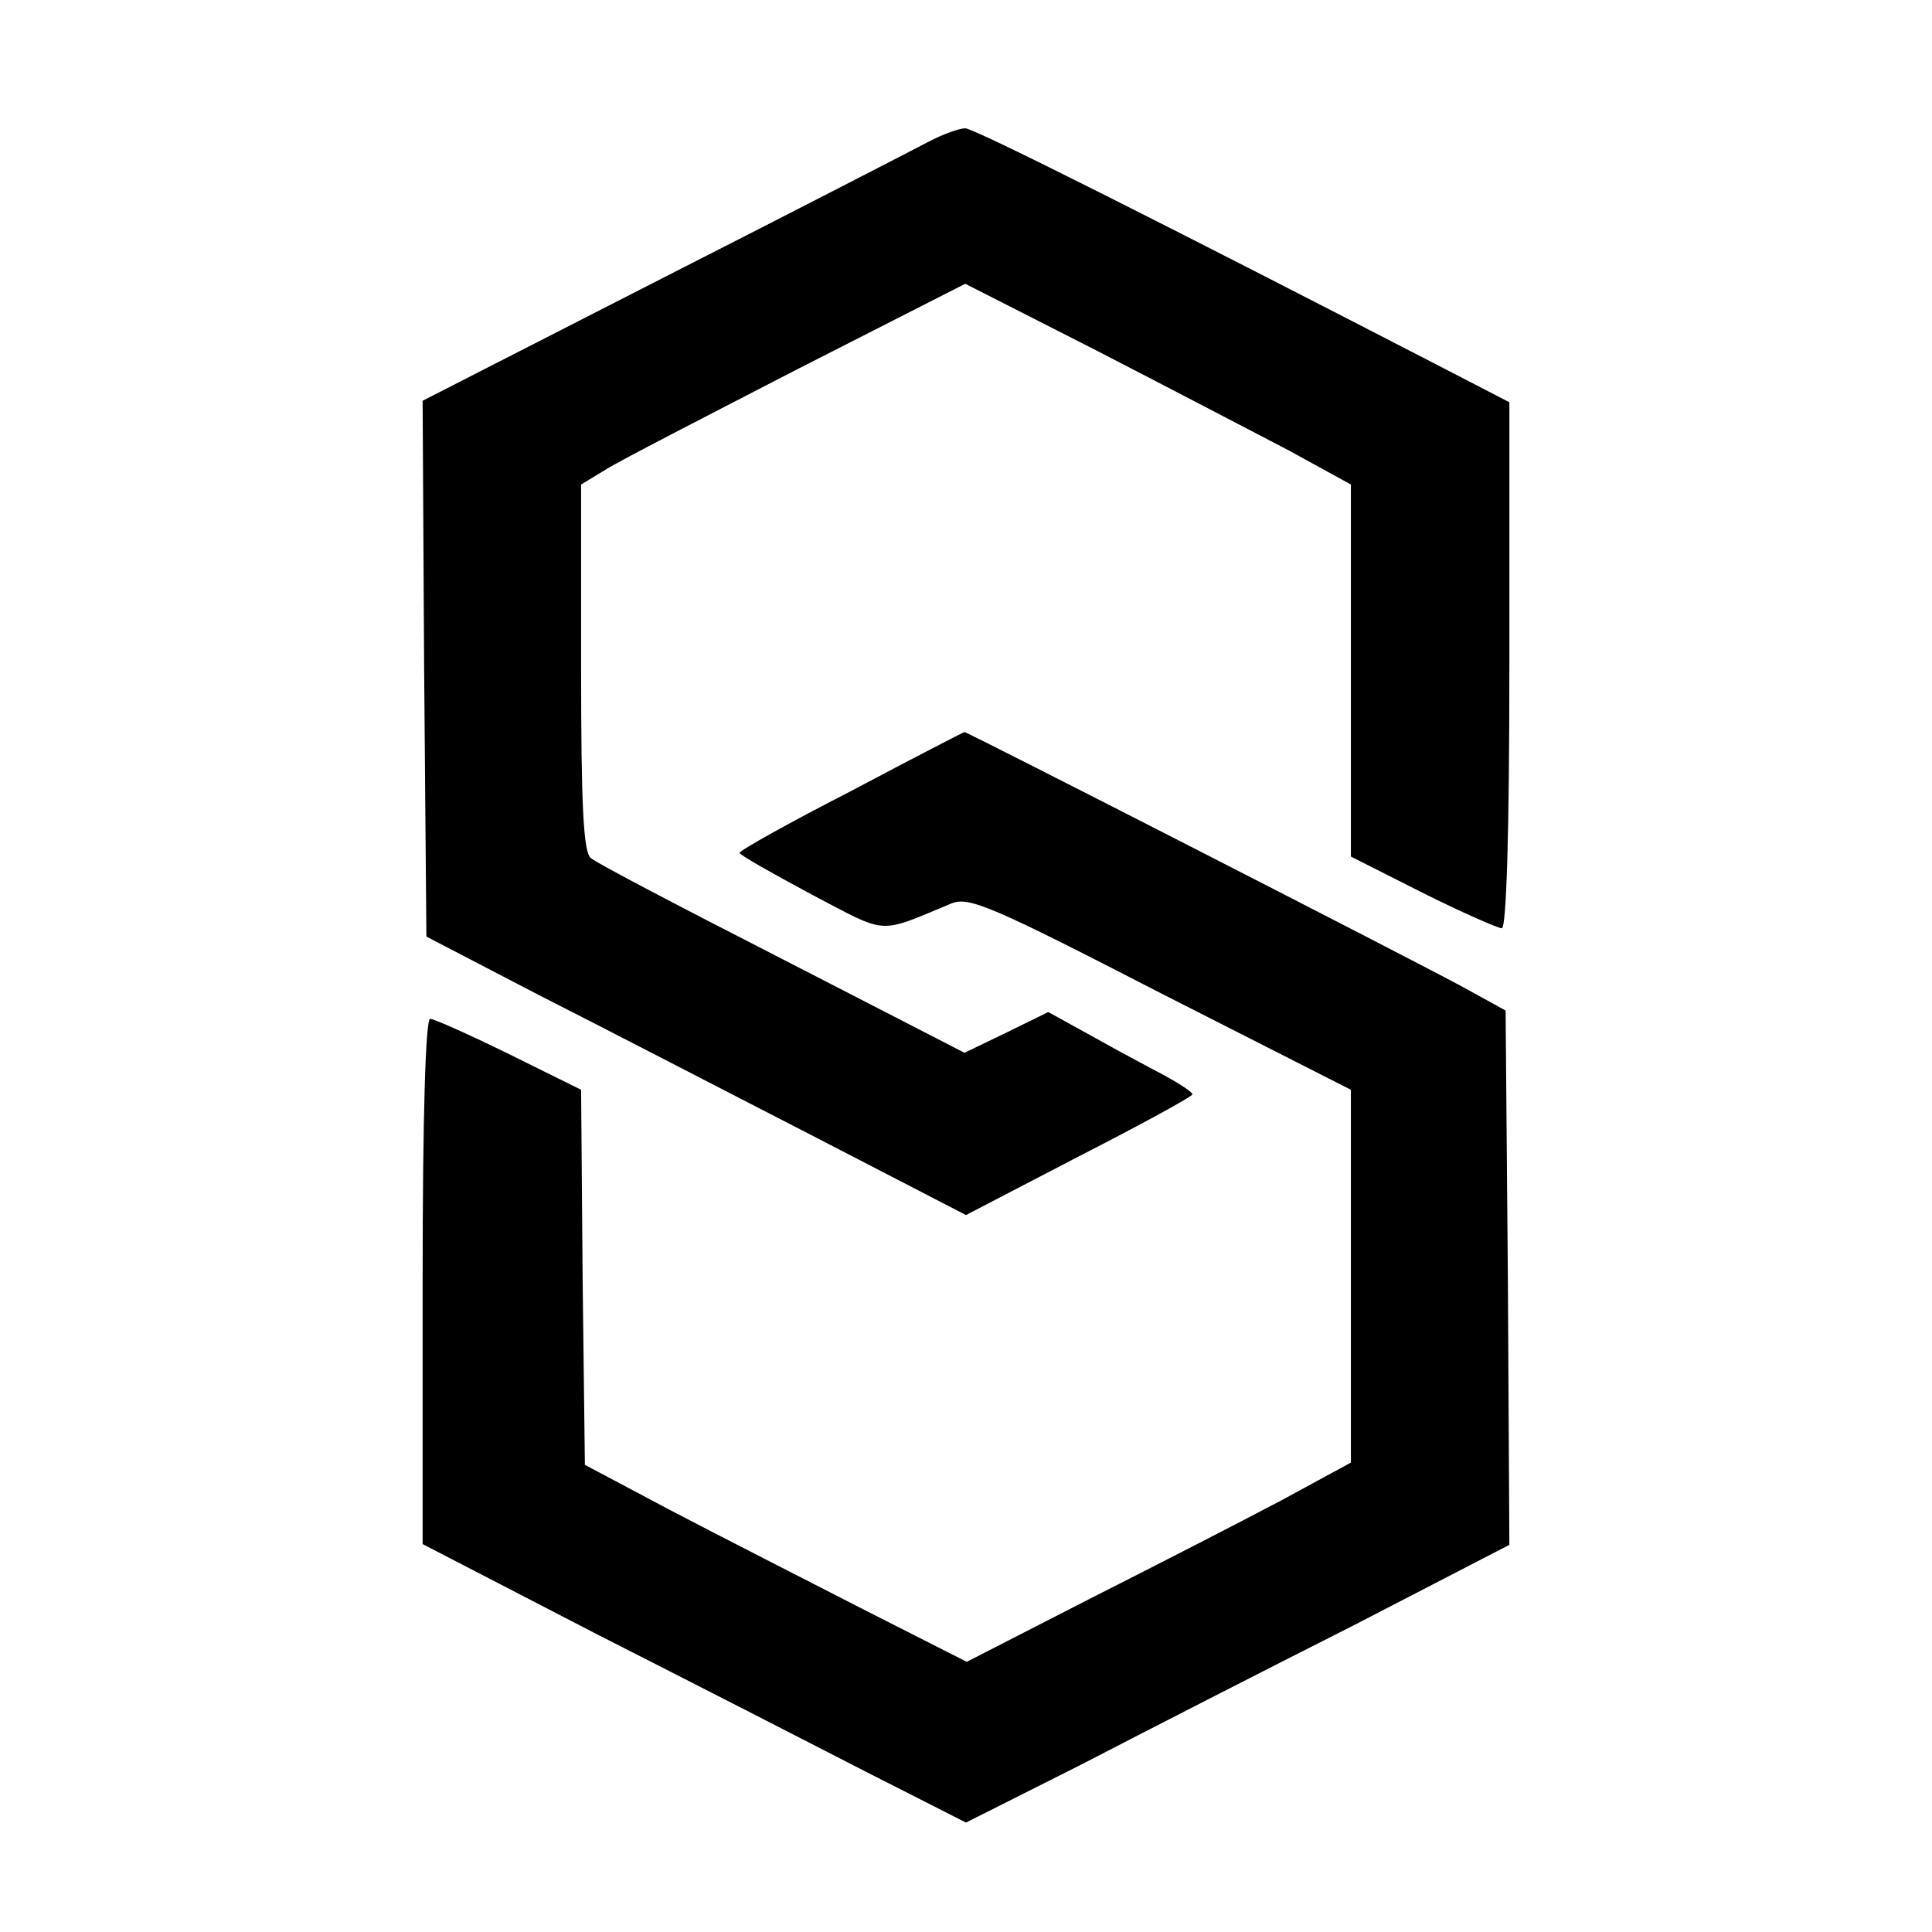 <?xml version="1.0" standalone="no"?>
<!DOCTYPE svg PUBLIC "-//W3C//DTD SVG 20010904//EN"
 "http://www.w3.org/TR/2001/REC-SVG-20010904/DTD/svg10.dtd">
<svg version="1.0" xmlns="http://www.w3.org/2000/svg"
 width="256pt" height="256pt" viewBox="0 0 256 256"
 preserveAspectRatio="xMidYMid meet">

<g transform="translate(0,256) scale(0.1,-0.1)"
fill="#000000" stroke="none">
<path d="M1230 2372 c-19 -10 -178 -92 -353 -181 l-317 -162 2 -355 3 -355
150 -78 c83 -42 243 -125 358 -184 l207 -107 150 78 c82 42 150 79 150 82 0 3
-17 14 -37 25 -21 11 -64 34 -96 52 l-58 32 -55 -27 -56 -27 -241 124 c-133
68 -248 128 -254 134 -10 7 -13 70 -13 252 l0 243 33 20 c17 11 132 70 254
133 l222 113 173 -88 c95 -49 210 -109 256 -133 l82 -45 0 -247 0 -246 95 -48
c52 -26 100 -47 105 -47 6 0 10 126 10 348 l0 349 -87 45 c-370 191 -622 318
-634 318 -8 0 -30 -8 -49 -18z"/>
<path d="M1128 1512 c-82 -42 -148 -79 -148 -82 0 -3 43 -27 95 -55 103 -54
87 -53 186 -12 23 9 52 -3 277 -119 l252 -128 0 -247 0 -247 -92 -50 c-51 -27
-166 -86 -255 -131 l-162 -83 -138 70 c-76 39 -190 97 -253 130 l-115 61 -3
248 -2 249 -95 47 c-53 26 -100 47 -105 47 -6 0 -10 -126 -10 -348 l0 -348
232 -120 c128 -65 290 -148 360 -184 l128 -65 153 77 c83 43 245 126 360 184
l207 107 -2 354 -3 354 -60 33 c-84 45 -653 336 -657 336 -1 0 -69 -35 -150
-78z"/>
</g>
</svg>
